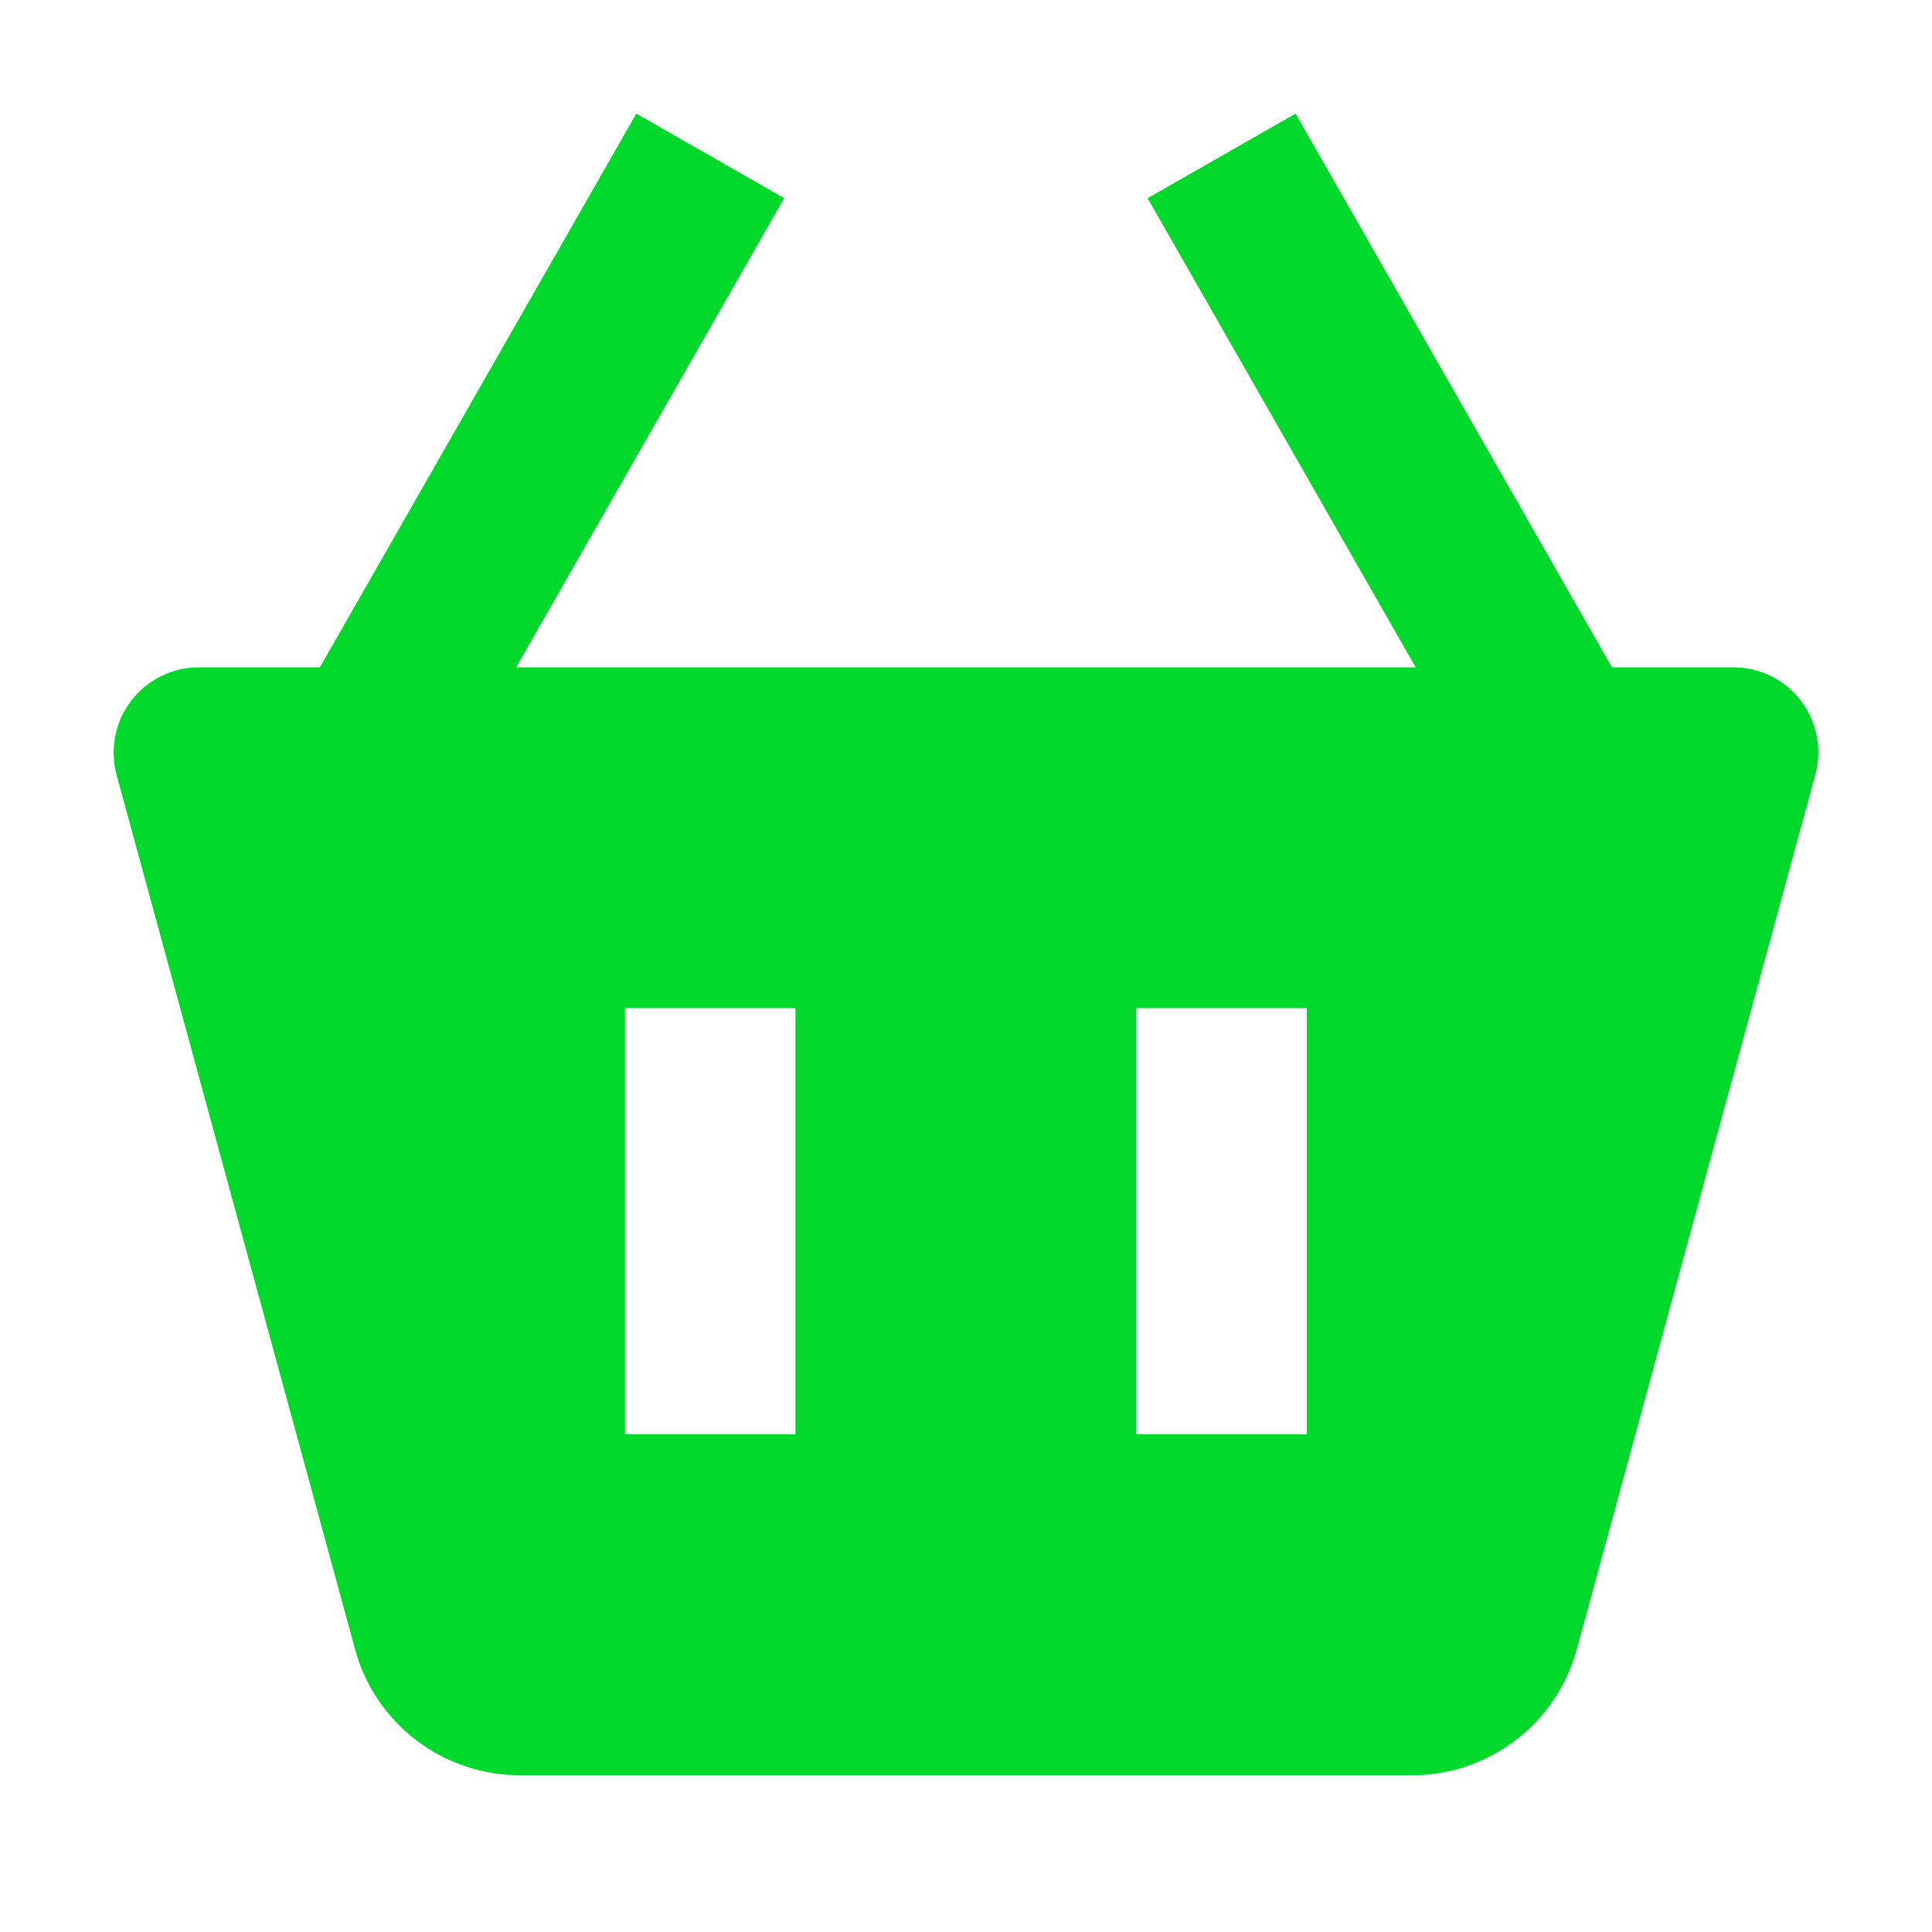 <svg width="17" height="17" viewBox="0 0 17 17" fill="none" xmlns="http://www.w3.org/2000/svg">
<path d="M5.599 1L2.815 5.872H1.75C1.635 5.872 1.521 5.898 1.418 5.95C1.314 6.001 1.224 6.075 1.154 6.167C1.084 6.258 1.036 6.365 1.014 6.478C0.992 6.591 0.996 6.708 1.026 6.819L3.125 14.515C3.212 14.833 3.401 15.113 3.662 15.312C3.924 15.512 4.244 15.62 4.573 15.621H12.427C13.1 15.621 13.696 15.167 13.874 14.515L15.973 6.818C16.004 6.707 16.008 6.59 15.986 6.477C15.964 6.363 15.916 6.257 15.846 6.165C15.776 6.074 15.685 5.999 15.582 5.948C15.478 5.898 15.364 5.871 15.249 5.872H14.184L11.4 1L10.098 1.744L12.457 5.872H4.542L6.9 1.744L5.599 1ZM9.999 8.871H11.499V12.621H9.999V8.871ZM5.5 8.871H6.999V12.621H5.5V8.871Z" fill="#00D82C"/>
</svg>